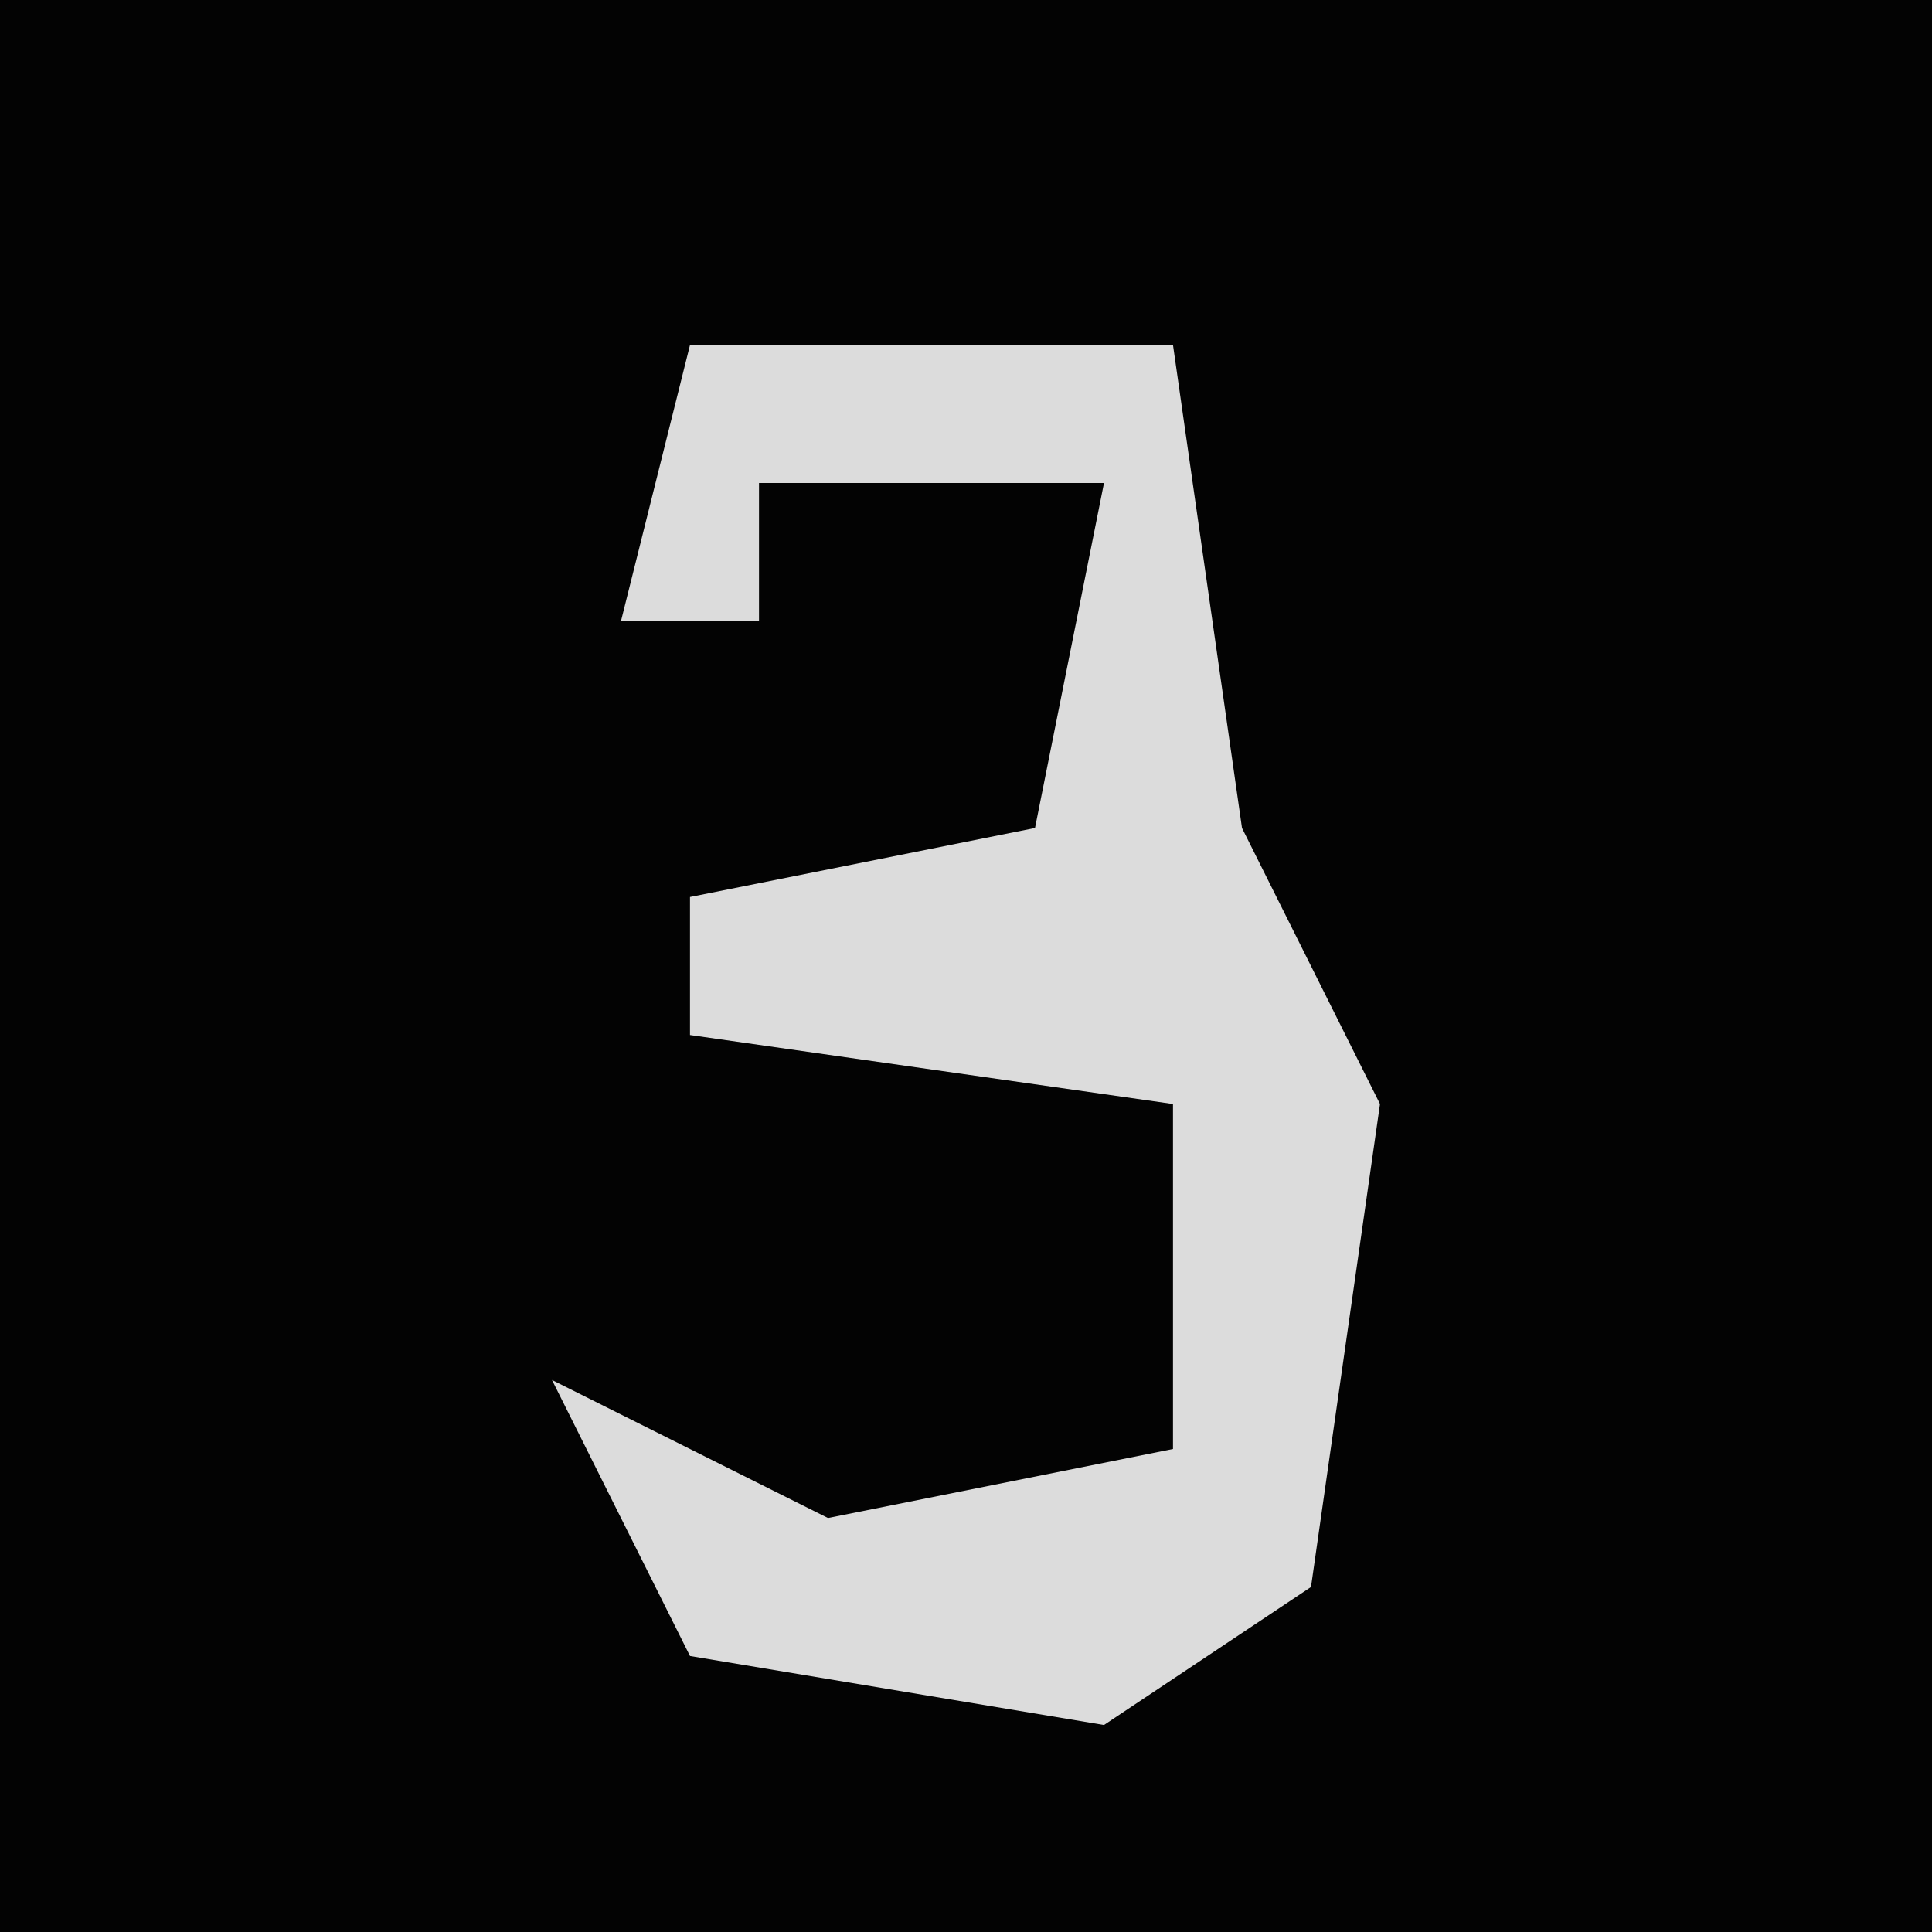 <?xml version="1.0" encoding="UTF-8"?>
<svg version="1.1" xmlns="http://www.w3.org/2000/svg" width="28" height="28">
<path d="M0,0 L28,0 L28,28 L0,28 Z " fill="#030303" transform="translate(0,0)"/>
<path d="M0,0 L7,0 L8,7 L10,11 L9,18 L6,20 L0,19 L-2,15 L2,17 L7,16 L7,11 L0,10 L0,8 L5,7 L6,2 L1,2 L1,4 L-1,4 Z " fill="#DCDCDC" transform="translate(10,5)"/>
</svg>
